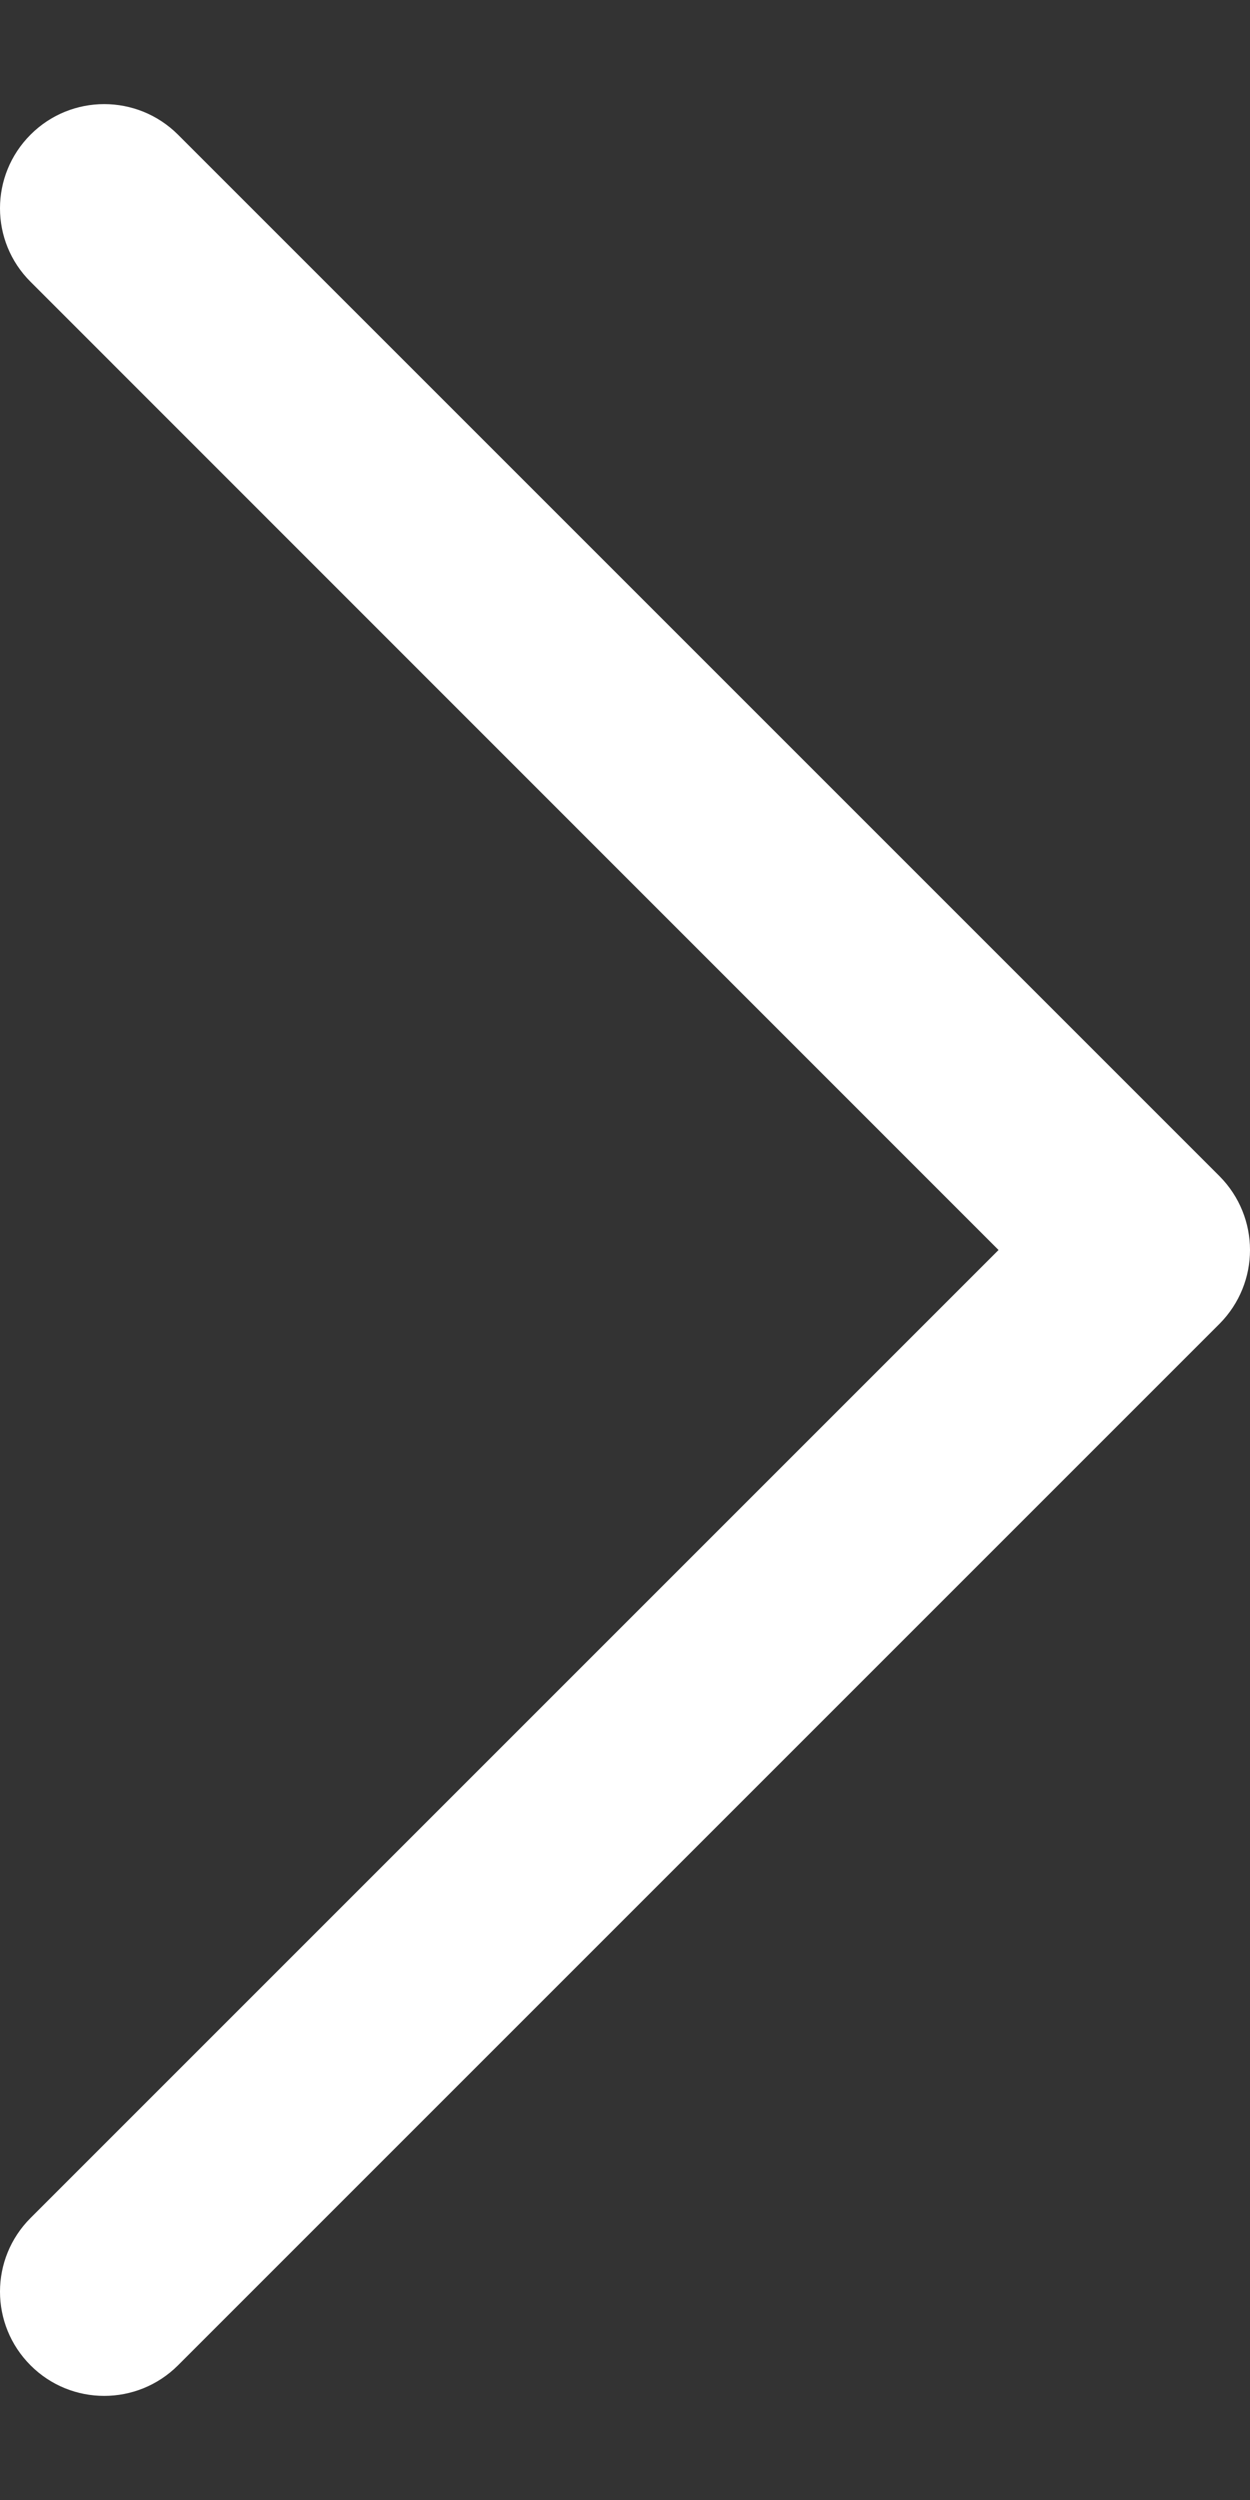 <svg width="6" height="12" viewBox="0 0 6 12" fill="none" xmlns="http://www.w3.org/2000/svg">
<rect x="0" y="0" width="6" height="12" fill="#333333" stroke="none"/>
<path d="M6 6C6 6.128 5.951 6.256 5.854 6.354L0.854 11.354C0.658 11.549 0.342 11.549 0.147 11.354C-0.049 11.158 -0.049 10.842 0.147 10.646L4.793 6L0.147 1.353C-0.049 1.158 -0.049 0.842 0.147 0.646C0.342 0.451 0.658 0.451 0.854 0.646L5.854 5.646C5.951 5.744 6 5.872 6 6Z" fill="white"/>
</svg>
